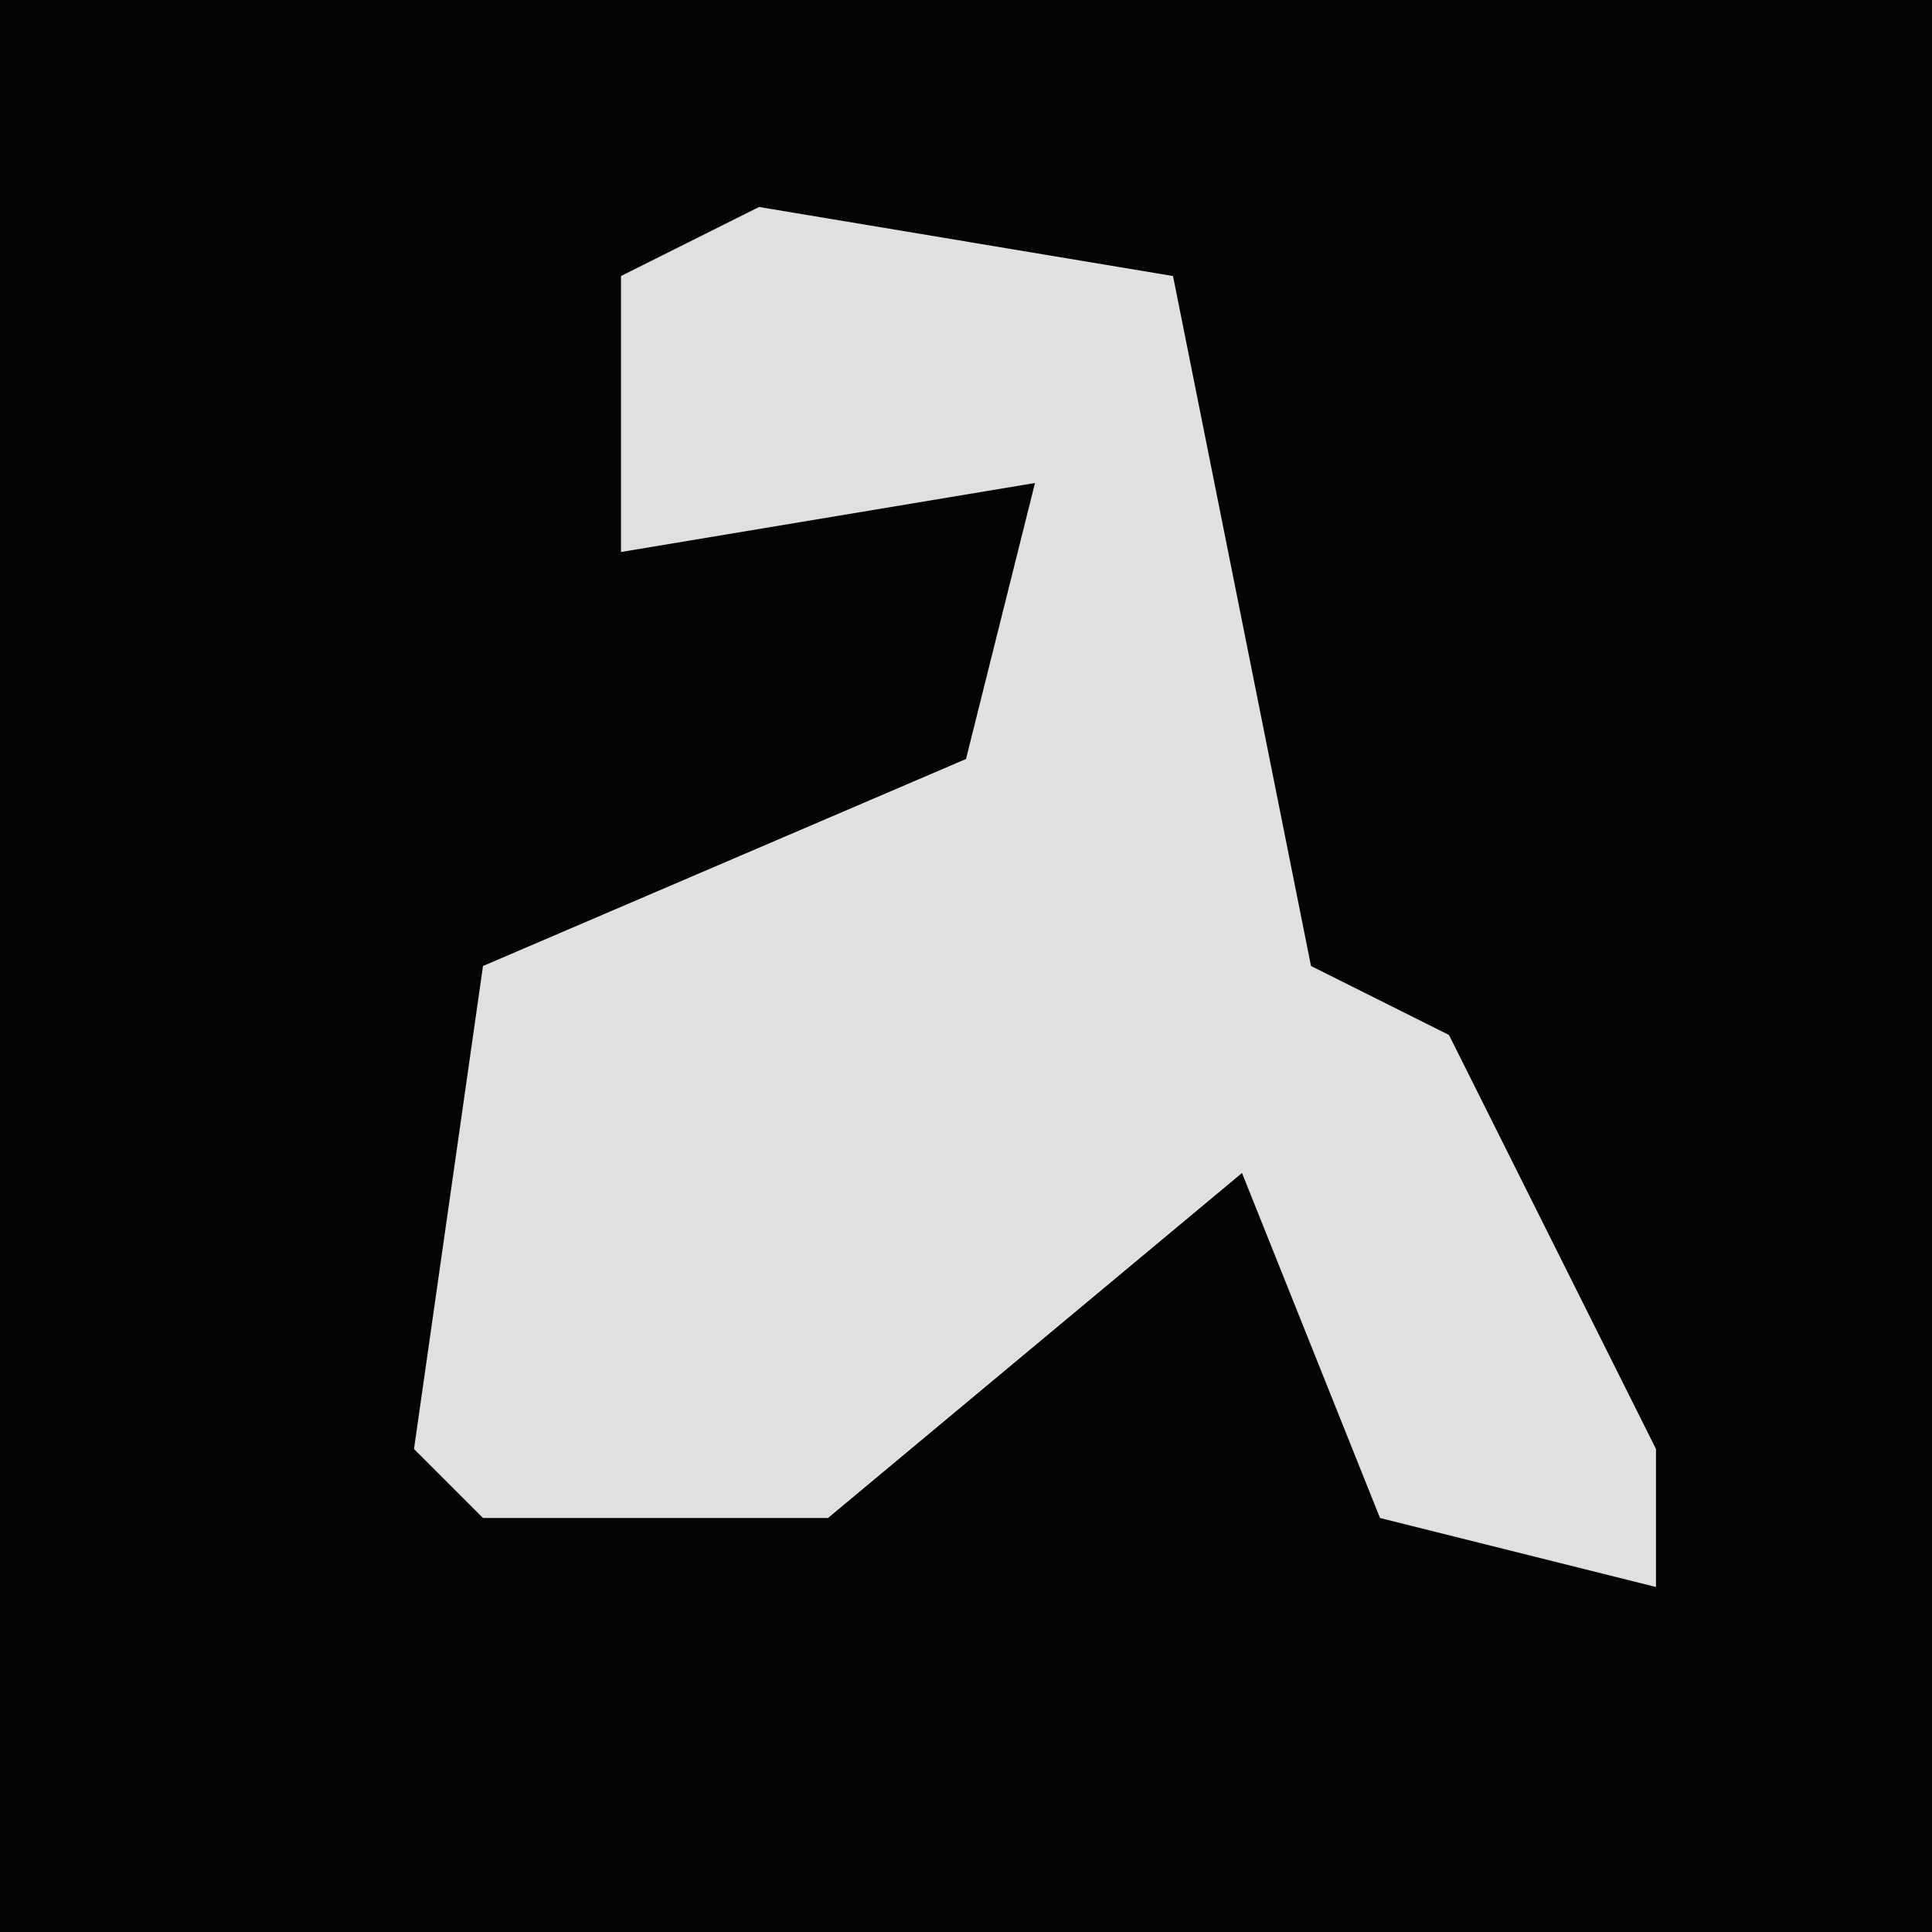 <?xml version="1.0" encoding="UTF-8"?>
<svg version="1.1" xmlns="http://www.w3.org/2000/svg" width="28" height="28">
<path d="M0,0 L28,0 L28,28 L0,28 Z " fill="#040404" transform="translate(0,0)"/>
<path d="M0,0 L6,1 L8,11 L10,12 L13,18 L13,20 L9,19 L7,14 L1,19 L-4,19 L-5,18 L-4,11 L3,8 L4,4 L-2,5 L-2,1 Z " fill="#E0E0E0" transform="translate(11,3)"/>
</svg>
